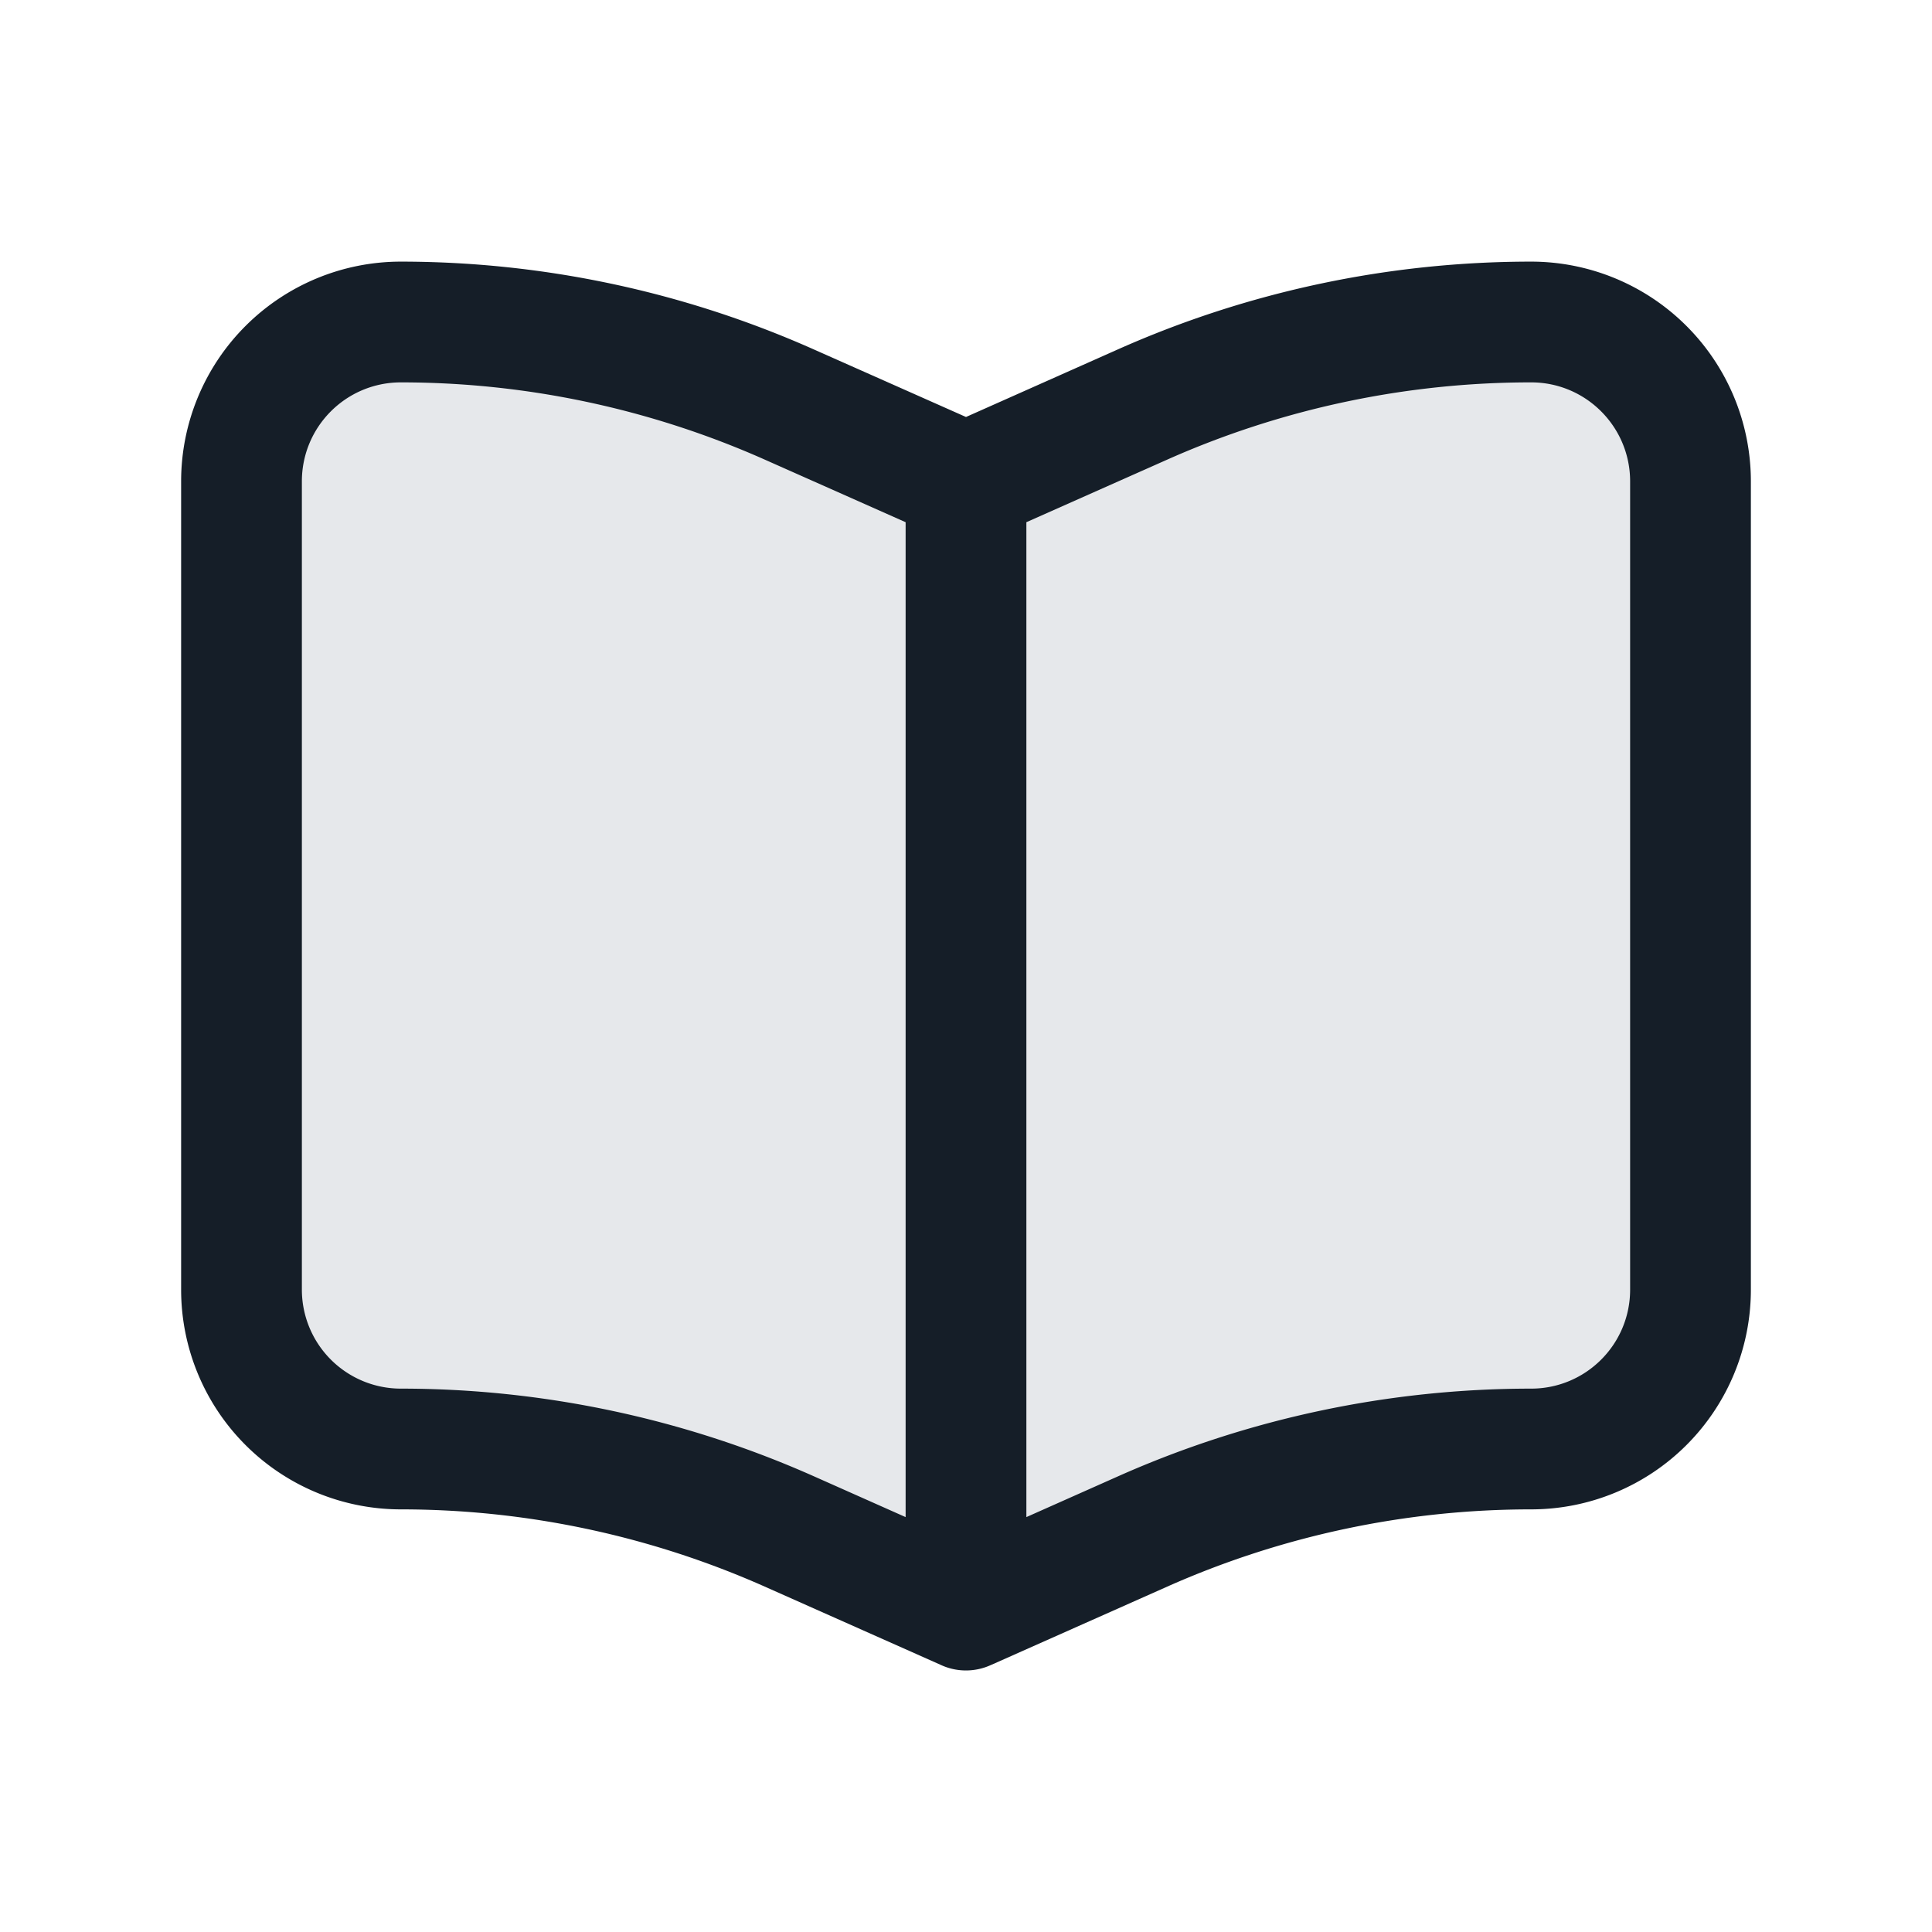 <svg viewBox="0 0 24 24" fill="none" xmlns="http://www.w3.org/2000/svg"><path d="M21 16.02V5.98A1.98 1.98 0 0 0 19.02 4c-1.661 0-3.305.349-4.823 1.024L12 6l-2.197-.976A11.877 11.877 0 0 0 4.98 4 1.98 1.98 0 0 0 3 5.98v10.04A1.98 1.98 0 0 0 4.98 18c1.661 0 3.305.349 4.823 1.024L12 20l2.197-.976A11.876 11.876 0 0 1 19.02 18 1.98 1.98 0 0 0 21 16.02Z" fill="#636F7E" fill-opacity=".16"/><path fill-rule="evenodd" clip-rule="evenodd" d="M4.98 4.75c1.556 0 3.096.327 4.519.959l1.751.778v12.359l-1.142-.508A12.628 12.628 0 0 0 4.98 17.25a1.23 1.23 0 0 1-1.23-1.23V5.98c0-.68.55-1.23 1.23-1.23Zm7.34 15.929 2.181-.97a11.127 11.127 0 0 1 4.52-.959 2.73 2.73 0 0 0 2.729-2.73V5.98a2.73 2.73 0 0 0-2.73-2.73c-1.766 0-3.513.37-5.128 1.088L12 5.18l-1.892-.84A12.627 12.627 0 0 0 4.98 3.25a2.73 2.73 0 0 0-2.73 2.73v10.04a2.73 2.73 0 0 0 2.73 2.73c1.556 0 3.096.327 4.519.959l2.181.97a.744.744 0 0 0 .628.005l.011-.005Zm.43-1.833V6.487l1.751-.778a11.127 11.127 0 0 1 4.52-.959c.678 0 1.229.55 1.229 1.23v10.04c0 .68-.55 1.23-1.23 1.23-1.766 0-3.513.37-5.128 1.088l-1.142.508Z" fill="#151E28"/></svg>
